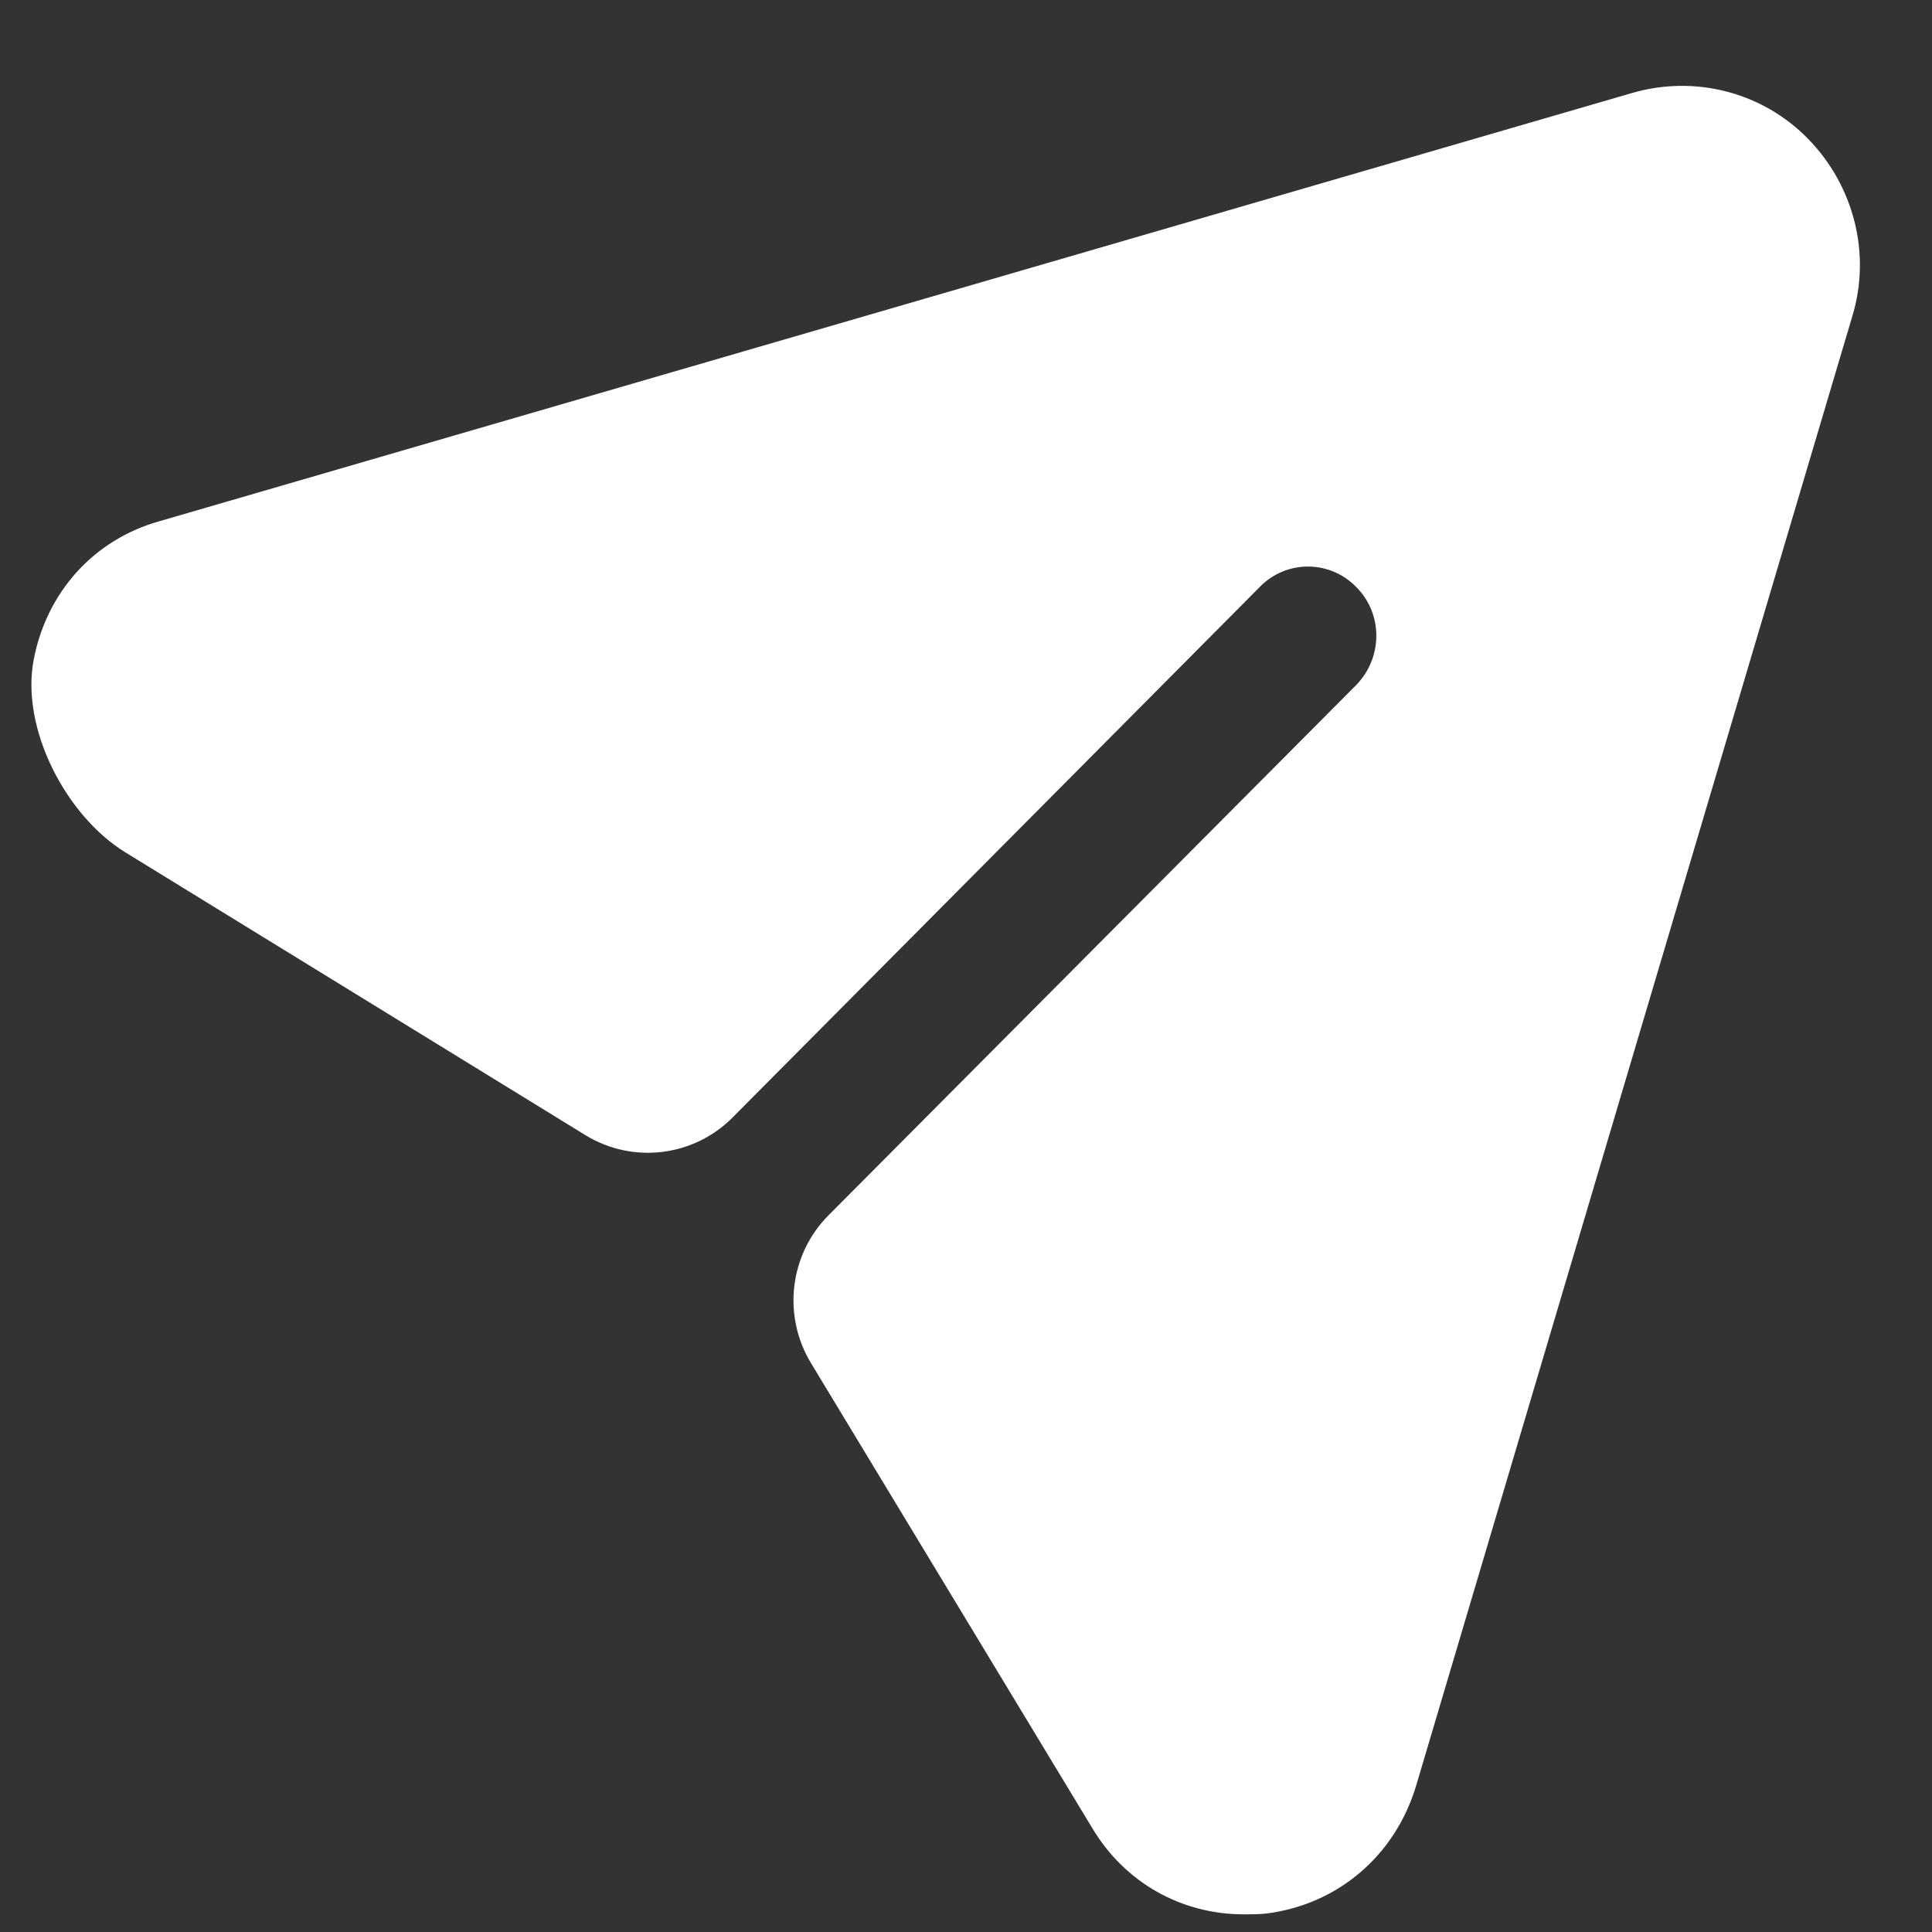 <svg width="22" height="22" viewBox="0 0 22 22" fill="none" xmlns="http://www.w3.org/2000/svg">
<rect x="0" y="0" width="22" height="22" fill="#333333" stroke="none"/>
<path d="M20.591 1.583C20.071 1.049 19.3 0.85 18.581 1.06L1.823 5.933C1.065 6.143 0.528 6.748 0.383 7.516C0.235 8.298 0.752 9.29 1.426 9.705L6.666 12.926C7.204 13.256 7.897 13.173 8.342 12.725L14.342 6.687C14.644 6.373 15.144 6.373 15.446 6.687C15.748 6.991 15.748 7.484 15.446 7.798L9.436 13.837C8.99 14.284 8.907 14.981 9.235 15.522L12.436 20.814C12.811 21.443 13.457 21.799 14.165 21.799C14.248 21.799 14.342 21.799 14.426 21.789C15.238 21.684 15.884 21.129 16.123 20.343L21.091 3.606C21.31 2.893 21.112 2.118 20.591 1.583Z" fill="white"/>
</svg>
